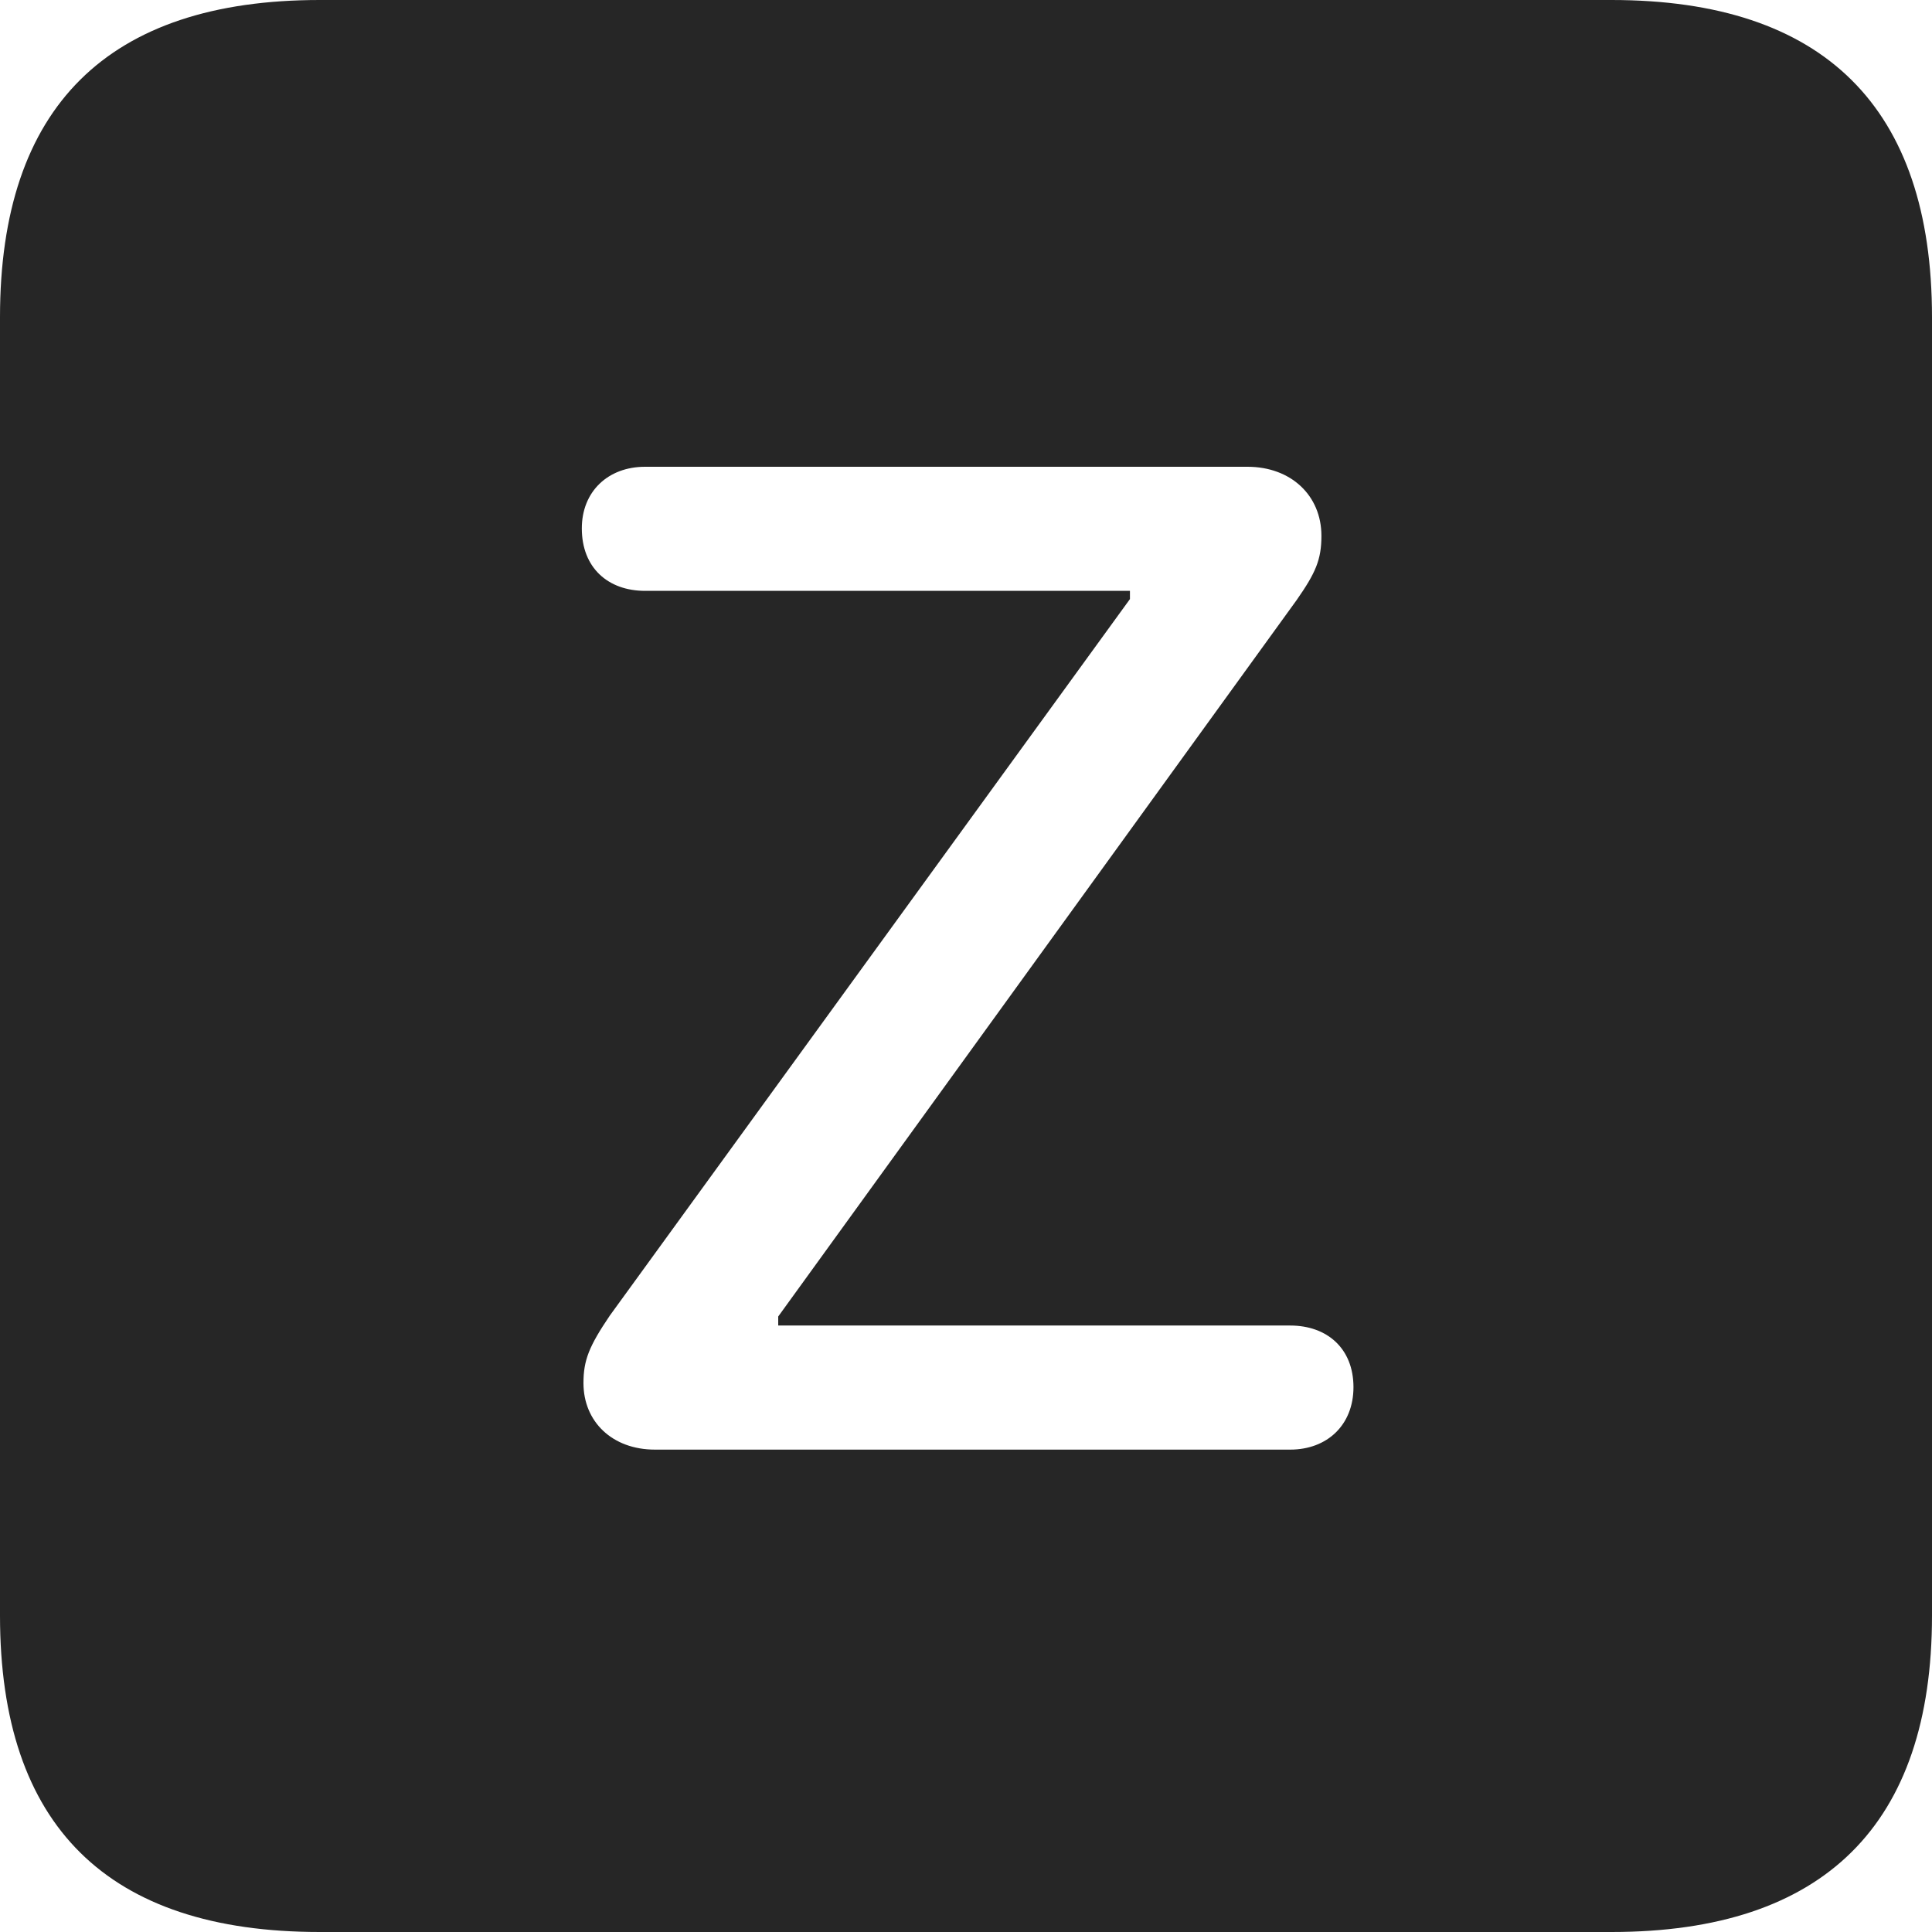 <?xml version="1.0" encoding="UTF-8"?>
<!--Generator: Apple Native CoreSVG 326-->
<!DOCTYPE svg
PUBLIC "-//W3C//DTD SVG 1.1//EN"
       "http://www.w3.org/Graphics/SVG/1.1/DTD/svg11.dtd">
<svg version="1.1" xmlns="http://www.w3.org/2000/svg" xmlns:xlink="http://www.w3.org/1999/xlink" viewBox="0 0 587.75 587.75">
 <g>
  <rect height="587.75" opacity="0" width="587.75" x="0" y="0"/>
  <path d="M587.75 96.5L587.75 491.5C587.75 555 555 587.75 490.25 587.75L97.25 587.75C32.75 587.75 0 555.5 0 491.5L0 96.5C0 32.5 32.75 0 97.25 0L490.25 0C555 0 587.75 32.75 587.75 96.5ZM196.25 142C185 142 177 149.5 177 160.75C177 172.75 185 179.75 196.25 179.75L343.75 179.75L343.75 182.25L185.5 400.25C179.25 409.5 177.5 413.75 177.5 420.75C177.5 432.5 186.25 441 199.25 441L392.5 441C403.75 441 411.75 433.5 411.75 422C411.75 410.25 403.75 403.25 392.5 403.25L236.75 403.25L236.75 400.5L394.5 182.5C400.25 174.25 402 170.25 402 163C402 150.75 392.75 142 379.5 142Z" fill="black" fill-opacity="0.85"/>
 </g>
</svg>
